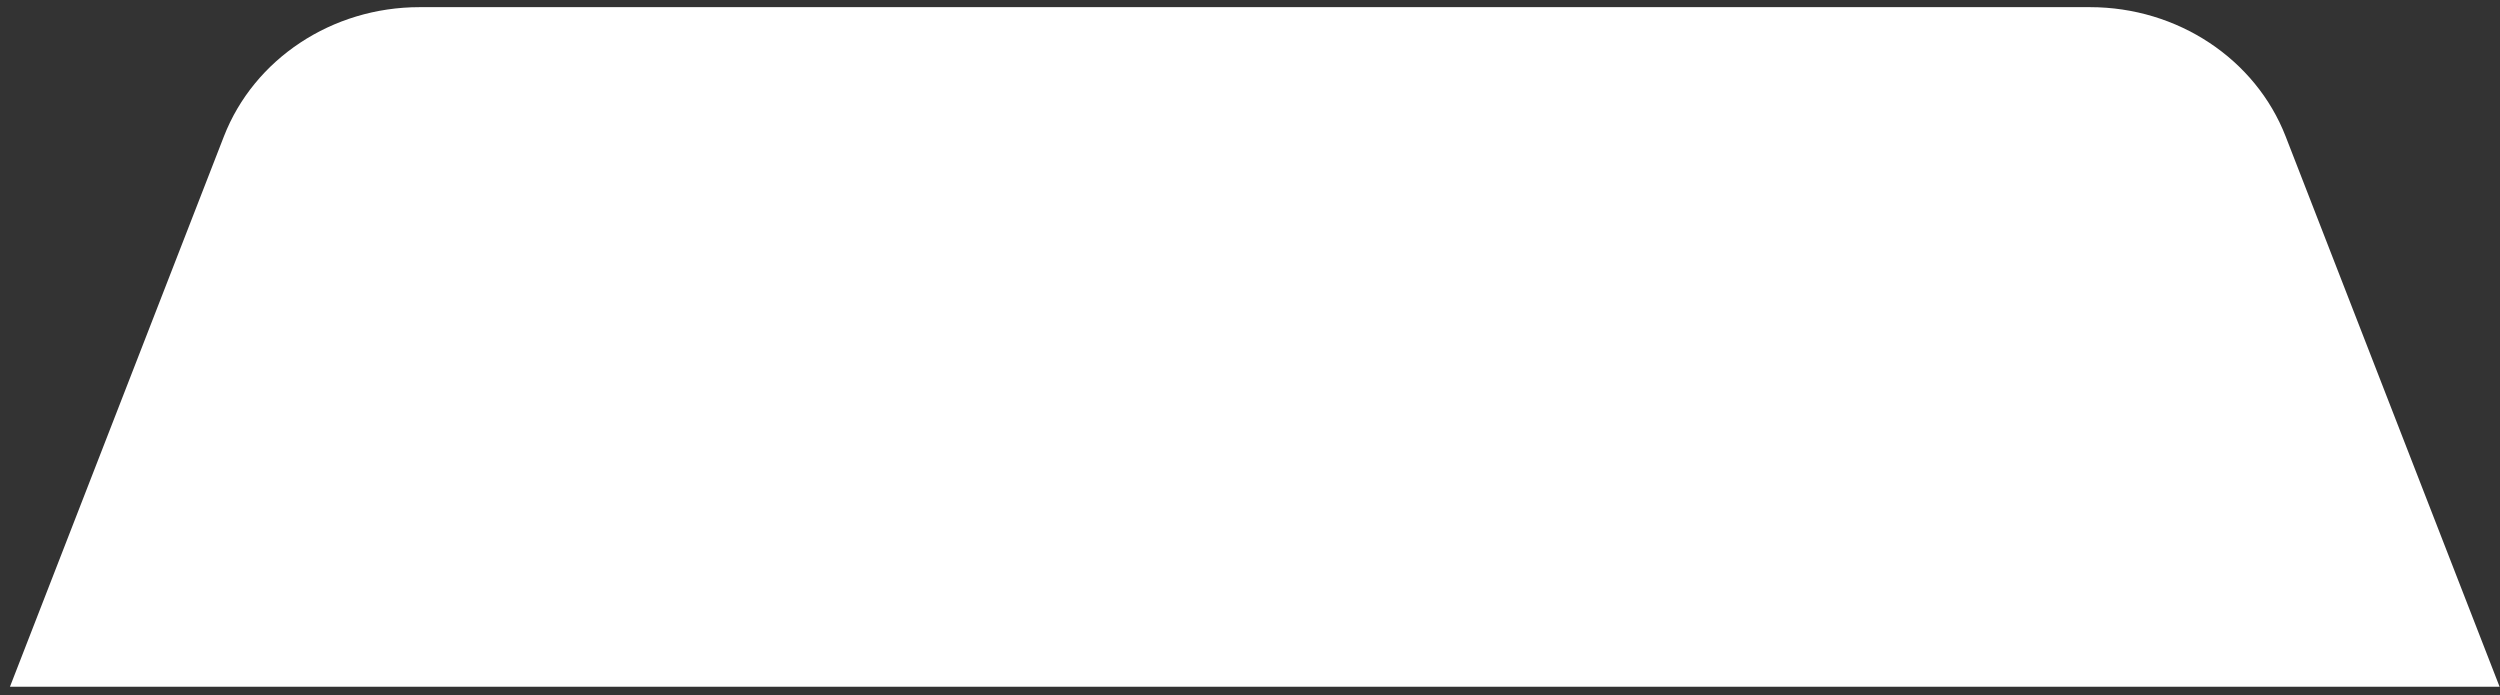 <svg width="241" height="67" viewBox="0 0 241 67" fill="none" xmlns="http://www.w3.org/2000/svg">
<rect x="0" y="0" width="241" height="67" fill="#333333" stroke="none"/>
<path d="M220.34 13.16C217.43 5.67 209.9 0.69 201.48 0.69H122.08H119.96H40.44C32.02 0.69 24.49 5.67 21.58 13.16L0.96 66.2H119.97H122.09H240.96L220.34 13.16Z" fill="white"/>
<mask id="path-2-outside-1_2404_5796" maskUnits="userSpaceOnUse" x="83.96" y="9.033" width="75" height="33" fill="black">
<rect fill="white" x="83.96" y="9.033" width="75" height="33"/>
<path d="M96.192 37.033V19.241H89.344V14.473H108.96V19.241H102.112V37.033H96.192ZM111.446 37.033V14.473H127.638V18.985H117.11V23.305H126.87V27.849H117.11V32.489H127.638V37.033H111.446ZM127.6 37.033L138.16 14.473H142.96L153.584 37.033H147.664L144.944 30.825L147.216 32.457H133.968L136.208 30.825L133.52 37.033H127.6ZM140.528 20.553L136.784 29.481L135.888 27.977H145.264L144.464 29.481L140.688 20.553H140.528Z"/>
</mask>
<path d="M96.192 37.033V19.241H89.344V14.473H108.96V19.241H102.112V37.033H96.192ZM111.446 37.033V14.473H127.638V18.985H117.11V23.305H126.87V27.849H117.11V32.489H127.638V37.033H111.446ZM127.6 37.033L138.16 14.473H142.96L153.584 37.033H147.664L144.944 30.825L147.216 32.457H133.968L136.208 30.825L133.52 37.033H127.6ZM140.528 20.553L136.784 29.481L135.888 27.977H145.264L144.464 29.481L140.688 20.553H140.528Z" fill="#7AA2FC"/>
<path d="M96.192 37.033H91.192C91.192 39.795 93.43 42.033 96.192 42.033V37.033ZM96.192 19.241H101.192C101.192 16.48 98.953 14.241 96.192 14.241V19.241ZM89.344 19.241H84.344C84.344 22.003 86.582 24.241 89.344 24.241V19.241ZM89.344 14.473V9.473C86.582 9.473 84.344 11.712 84.344 14.473H89.344ZM108.96 14.473H113.96C113.96 11.712 111.721 9.473 108.96 9.473V14.473ZM108.96 19.241V24.241C111.721 24.241 113.96 22.003 113.96 19.241H108.96ZM102.112 19.241V14.241C99.35 14.241 97.112 16.48 97.112 19.241H102.112ZM102.112 37.033V42.033C104.873 42.033 107.112 39.795 107.112 37.033H102.112ZM101.192 37.033V19.241H91.192V37.033H101.192ZM96.192 14.241H89.344V24.241H96.192V14.241ZM94.344 19.241V14.473H84.344V19.241H94.344ZM89.344 19.473H108.96V9.473H89.344V19.473ZM103.96 14.473V19.241H113.96V14.473H103.96ZM108.96 14.241H102.112V24.241H108.96V14.241ZM97.112 19.241V37.033H107.112V19.241H97.112ZM102.112 32.033H96.192V42.033H102.112V32.033ZM111.446 37.033H106.446C106.446 39.795 108.685 42.033 111.446 42.033V37.033ZM111.446 14.473V9.473C108.685 9.473 106.446 11.712 106.446 14.473H111.446ZM127.638 14.473H132.638C132.638 11.712 130.4 9.473 127.638 9.473V14.473ZM127.638 18.985V23.985C130.4 23.985 132.638 21.747 132.638 18.985H127.638ZM117.11 18.985V13.985C114.349 13.985 112.11 16.224 112.11 18.985H117.11ZM117.11 23.305H112.11C112.11 26.067 114.349 28.305 117.11 28.305V23.305ZM126.87 23.305H131.87C131.87 20.544 129.632 18.305 126.87 18.305V23.305ZM126.87 27.849V32.849C129.632 32.849 131.87 30.611 131.87 27.849H126.87ZM117.11 27.849V22.849C114.349 22.849 112.11 25.088 112.11 27.849H117.11ZM117.11 32.489H112.11C112.11 35.251 114.349 37.489 117.11 37.489V32.489ZM127.638 32.489H132.638C132.638 29.728 130.4 27.489 127.638 27.489V32.489ZM127.638 37.033V42.033C130.4 42.033 132.638 39.795 132.638 37.033H127.638ZM116.446 37.033V14.473H106.446V37.033H116.446ZM111.446 19.473H127.638V9.473H111.446V19.473ZM122.638 14.473V18.985H132.638V14.473H122.638ZM127.638 13.985H117.11V23.985H127.638V13.985ZM112.11 18.985V23.305H122.11V18.985H112.11ZM117.11 28.305H126.87V18.305H117.11V28.305ZM121.87 23.305V27.849H131.87V23.305H121.87ZM126.87 22.849H117.11V32.849H126.87V22.849ZM112.11 27.849V32.489H122.11V27.849H112.11ZM117.11 37.489H127.638V27.489H117.11V37.489ZM122.638 32.489V37.033H132.638V32.489H122.638ZM127.638 32.033H111.446V42.033H127.638V32.033ZM127.6 37.033L123.071 34.913C122.346 36.462 122.463 38.274 123.381 39.717C124.298 41.159 125.89 42.033 127.6 42.033V37.033ZM138.16 14.473V9.473C136.219 9.473 134.454 10.596 133.631 12.354L138.16 14.473ZM142.96 14.473L147.483 12.343C146.658 10.591 144.896 9.473 142.96 9.473V14.473ZM153.584 37.033V42.033C155.296 42.033 156.889 41.157 157.806 39.712C158.723 38.266 158.837 36.452 158.107 34.903L153.584 37.033ZM147.664 37.033L143.084 39.04C143.881 40.858 145.678 42.033 147.664 42.033V37.033ZM144.944 30.825L147.861 26.764C146.031 25.45 143.549 25.522 141.798 26.939C140.047 28.356 139.46 30.769 140.364 32.832L144.944 30.825ZM147.216 32.457V37.457C149.387 37.457 151.31 36.056 151.975 33.989C152.64 31.923 151.896 29.663 150.133 28.396L147.216 32.457ZM133.968 32.457L131.023 28.416C129.274 29.691 128.543 31.947 129.213 34.005C129.884 36.064 131.803 37.457 133.968 37.457V32.457ZM136.208 30.825L140.796 32.812C141.692 30.743 141.092 28.33 139.332 26.921C137.571 25.512 135.086 25.456 133.263 26.784L136.208 30.825ZM133.52 37.033V42.033C135.513 42.033 137.316 40.849 138.108 39.02L133.52 37.033ZM140.528 20.553V15.553C138.513 15.553 136.696 16.762 135.917 18.62L140.528 20.553ZM136.784 29.481L132.488 32.04C133.454 33.662 135.251 34.601 137.134 34.469C139.017 34.337 140.665 33.156 141.395 31.415L136.784 29.481ZM135.888 27.977V22.977C134.089 22.977 132.429 23.943 131.541 25.507C130.652 27.071 130.672 28.991 131.592 30.536L135.888 27.977ZM145.264 27.977L149.678 30.325C150.502 28.776 150.454 26.907 149.55 25.402C148.646 23.898 147.019 22.977 145.264 22.977V27.977ZM144.464 29.481L139.859 31.429C140.61 33.205 142.315 34.391 144.242 34.476C146.168 34.562 147.972 33.532 148.878 31.829L144.464 29.481ZM140.688 20.553L145.293 18.605C144.51 16.755 142.697 15.553 140.688 15.553V20.553ZM132.128 39.153L142.688 16.593L133.631 12.354L123.071 34.913L132.128 39.153ZM138.16 19.473H142.96V9.473H138.16V19.473ZM138.436 16.603L149.06 39.163L158.107 34.903L147.483 12.343L138.436 16.603ZM153.584 32.033H147.664V42.033H153.584V32.033ZM152.243 35.027L149.523 28.819L140.364 32.832L143.084 39.04L152.243 35.027ZM142.027 34.886L144.299 36.518L150.133 28.396L147.861 26.764L142.027 34.886ZM147.216 27.457H133.968V37.457H147.216V27.457ZM136.912 36.498L139.152 34.866L133.263 26.784L131.023 28.416L136.912 36.498ZM131.619 28.838L128.931 35.047L138.108 39.02L140.796 32.812L131.619 28.838ZM133.52 32.033H127.6V42.033H133.52V32.033ZM135.917 18.62L132.173 27.548L141.395 31.415L145.139 22.487L135.917 18.62ZM141.079 26.922L140.183 25.418L131.592 30.536L132.488 32.04L141.079 26.922ZM135.888 32.977H145.264V22.977H135.888V32.977ZM140.849 25.629L140.049 27.133L148.878 31.829L149.678 30.325L140.849 25.629ZM149.069 27.534L145.293 18.605L136.083 22.501L139.859 31.429L149.069 27.534ZM140.688 15.553H140.528V25.553H140.688V15.553Z" fill="white" mask="url(#path-2-outside-1_2404_5796)"/>
</svg>

